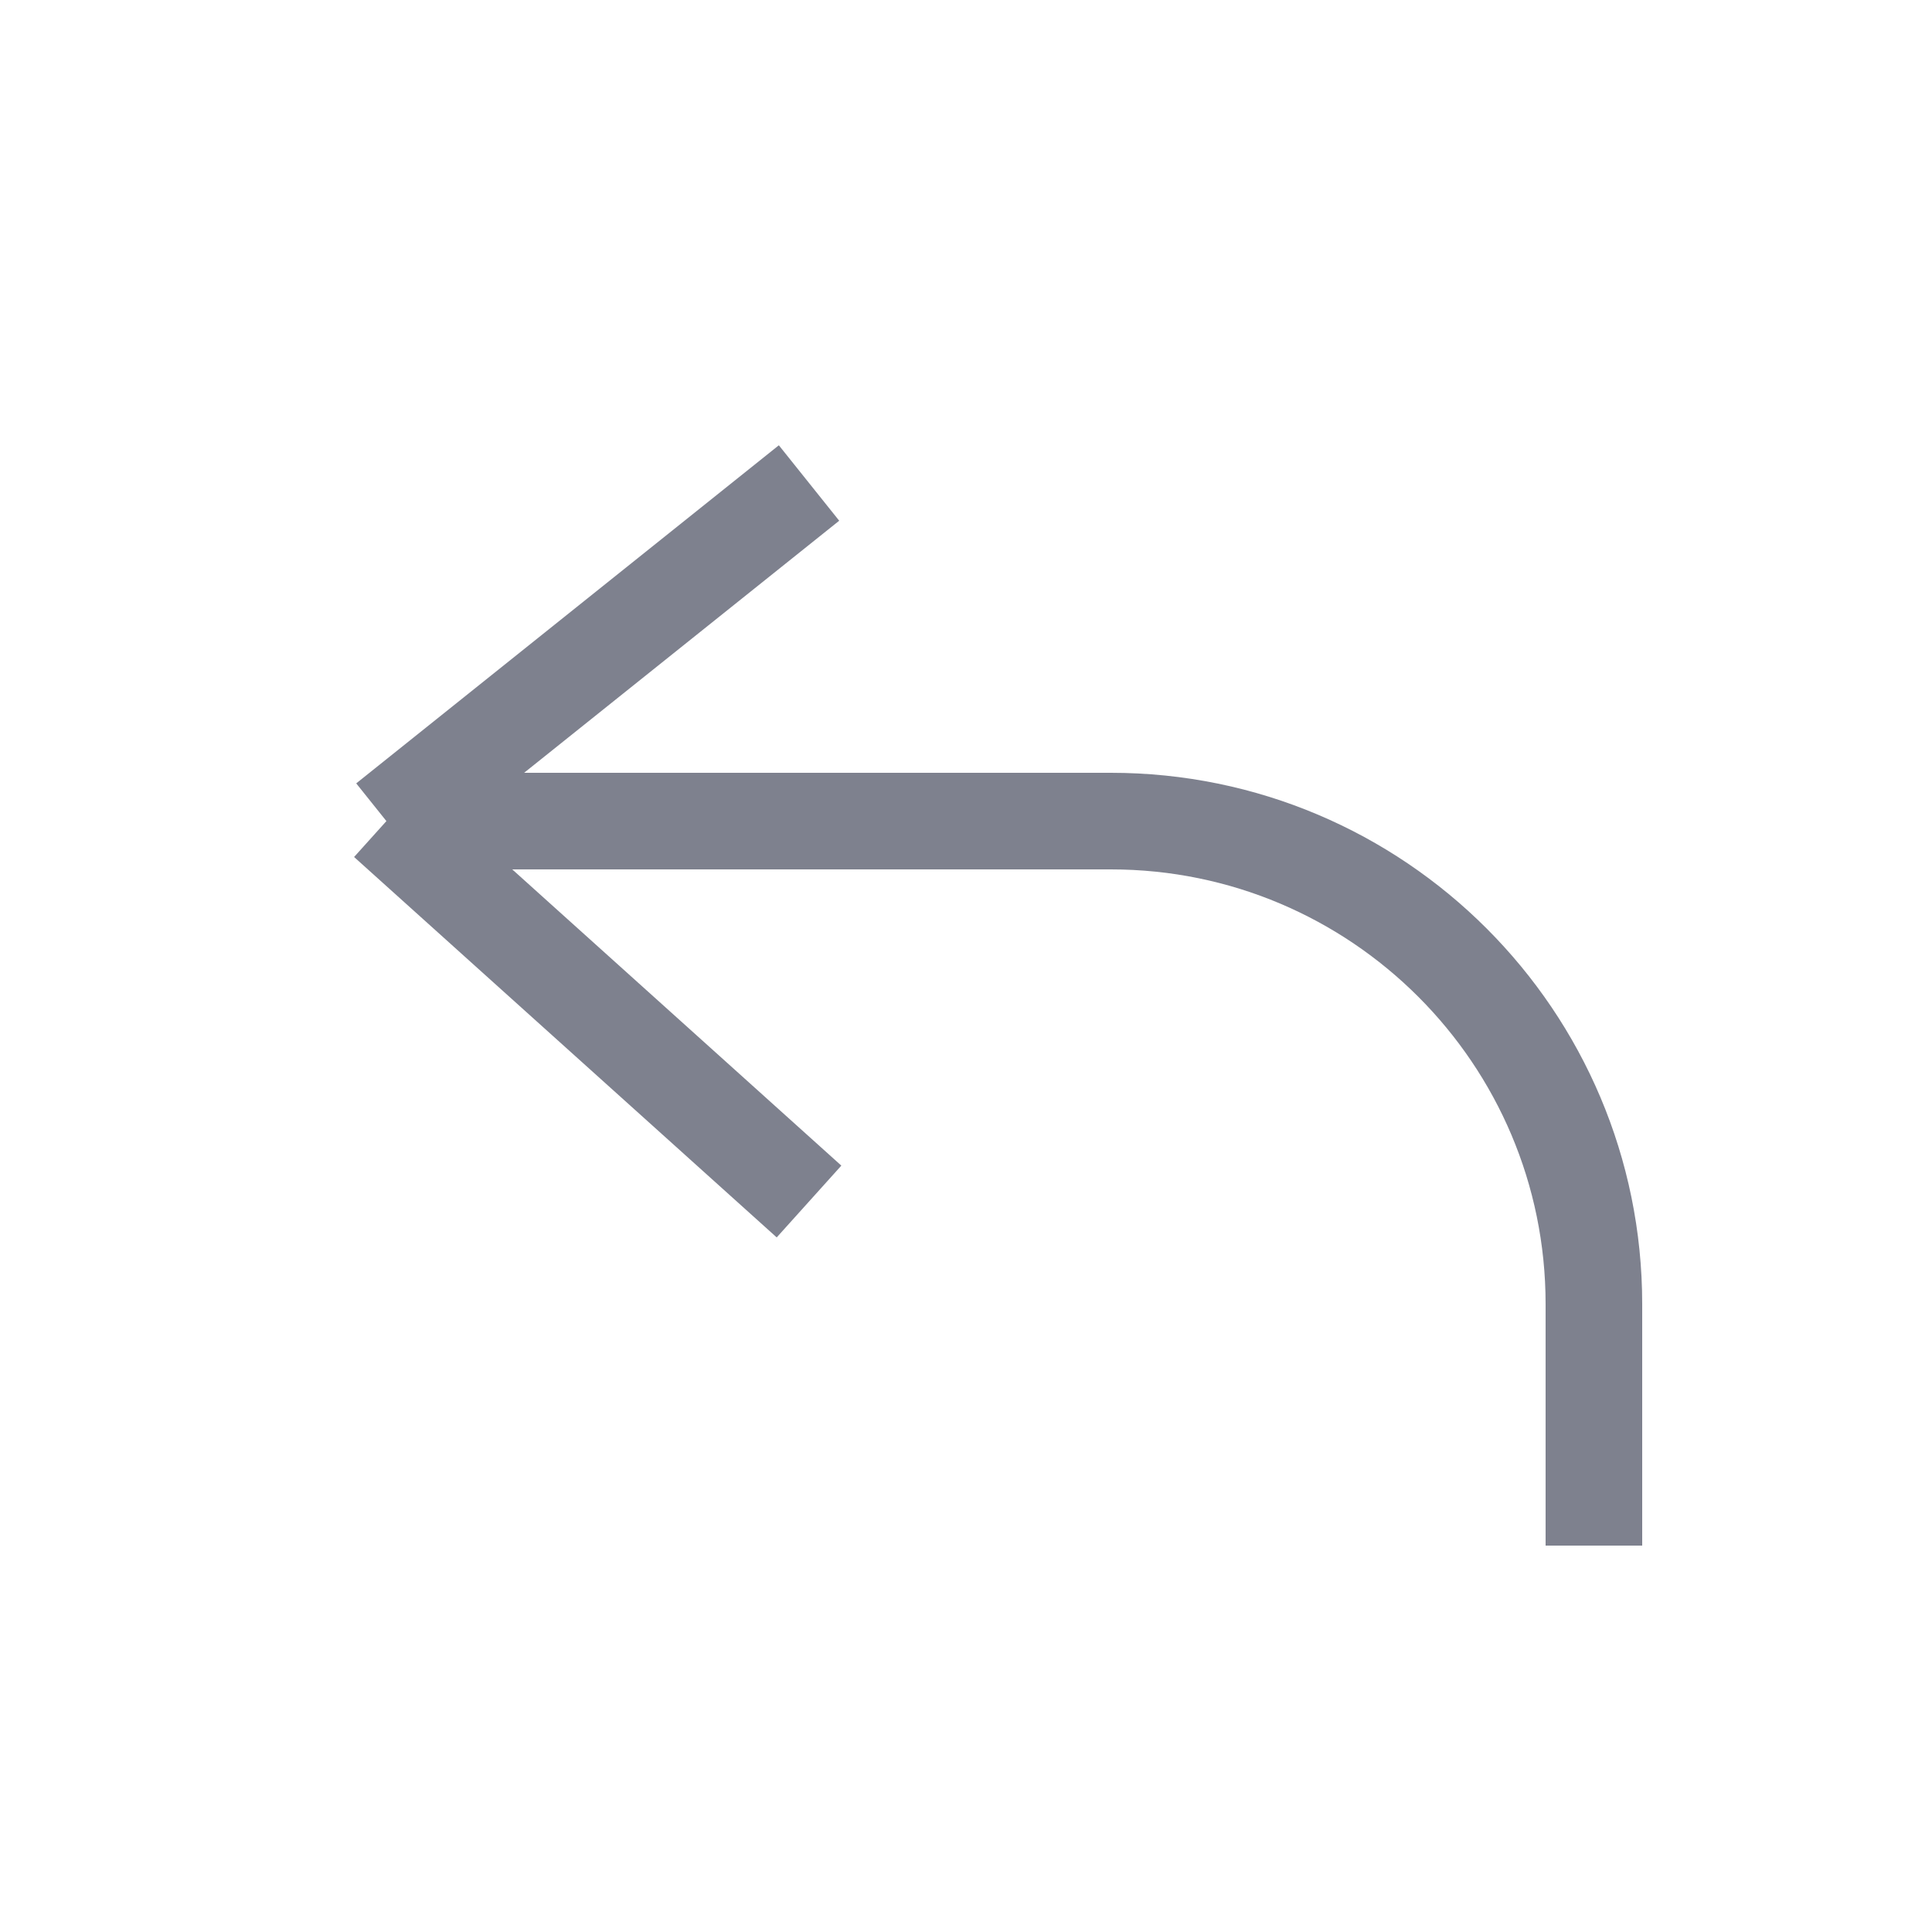 <svg width="20" height="20" viewBox="0 0 20 20" fill="none" xmlns="http://www.w3.org/2000/svg">
<path d="M4 8.5H11.5C14.261 8.5 16.5 10.739 16.5 13.5V16M4 8.5L8.375 5M4 8.5L8.375 12.438" stroke="#7E818E"/>
</svg>
